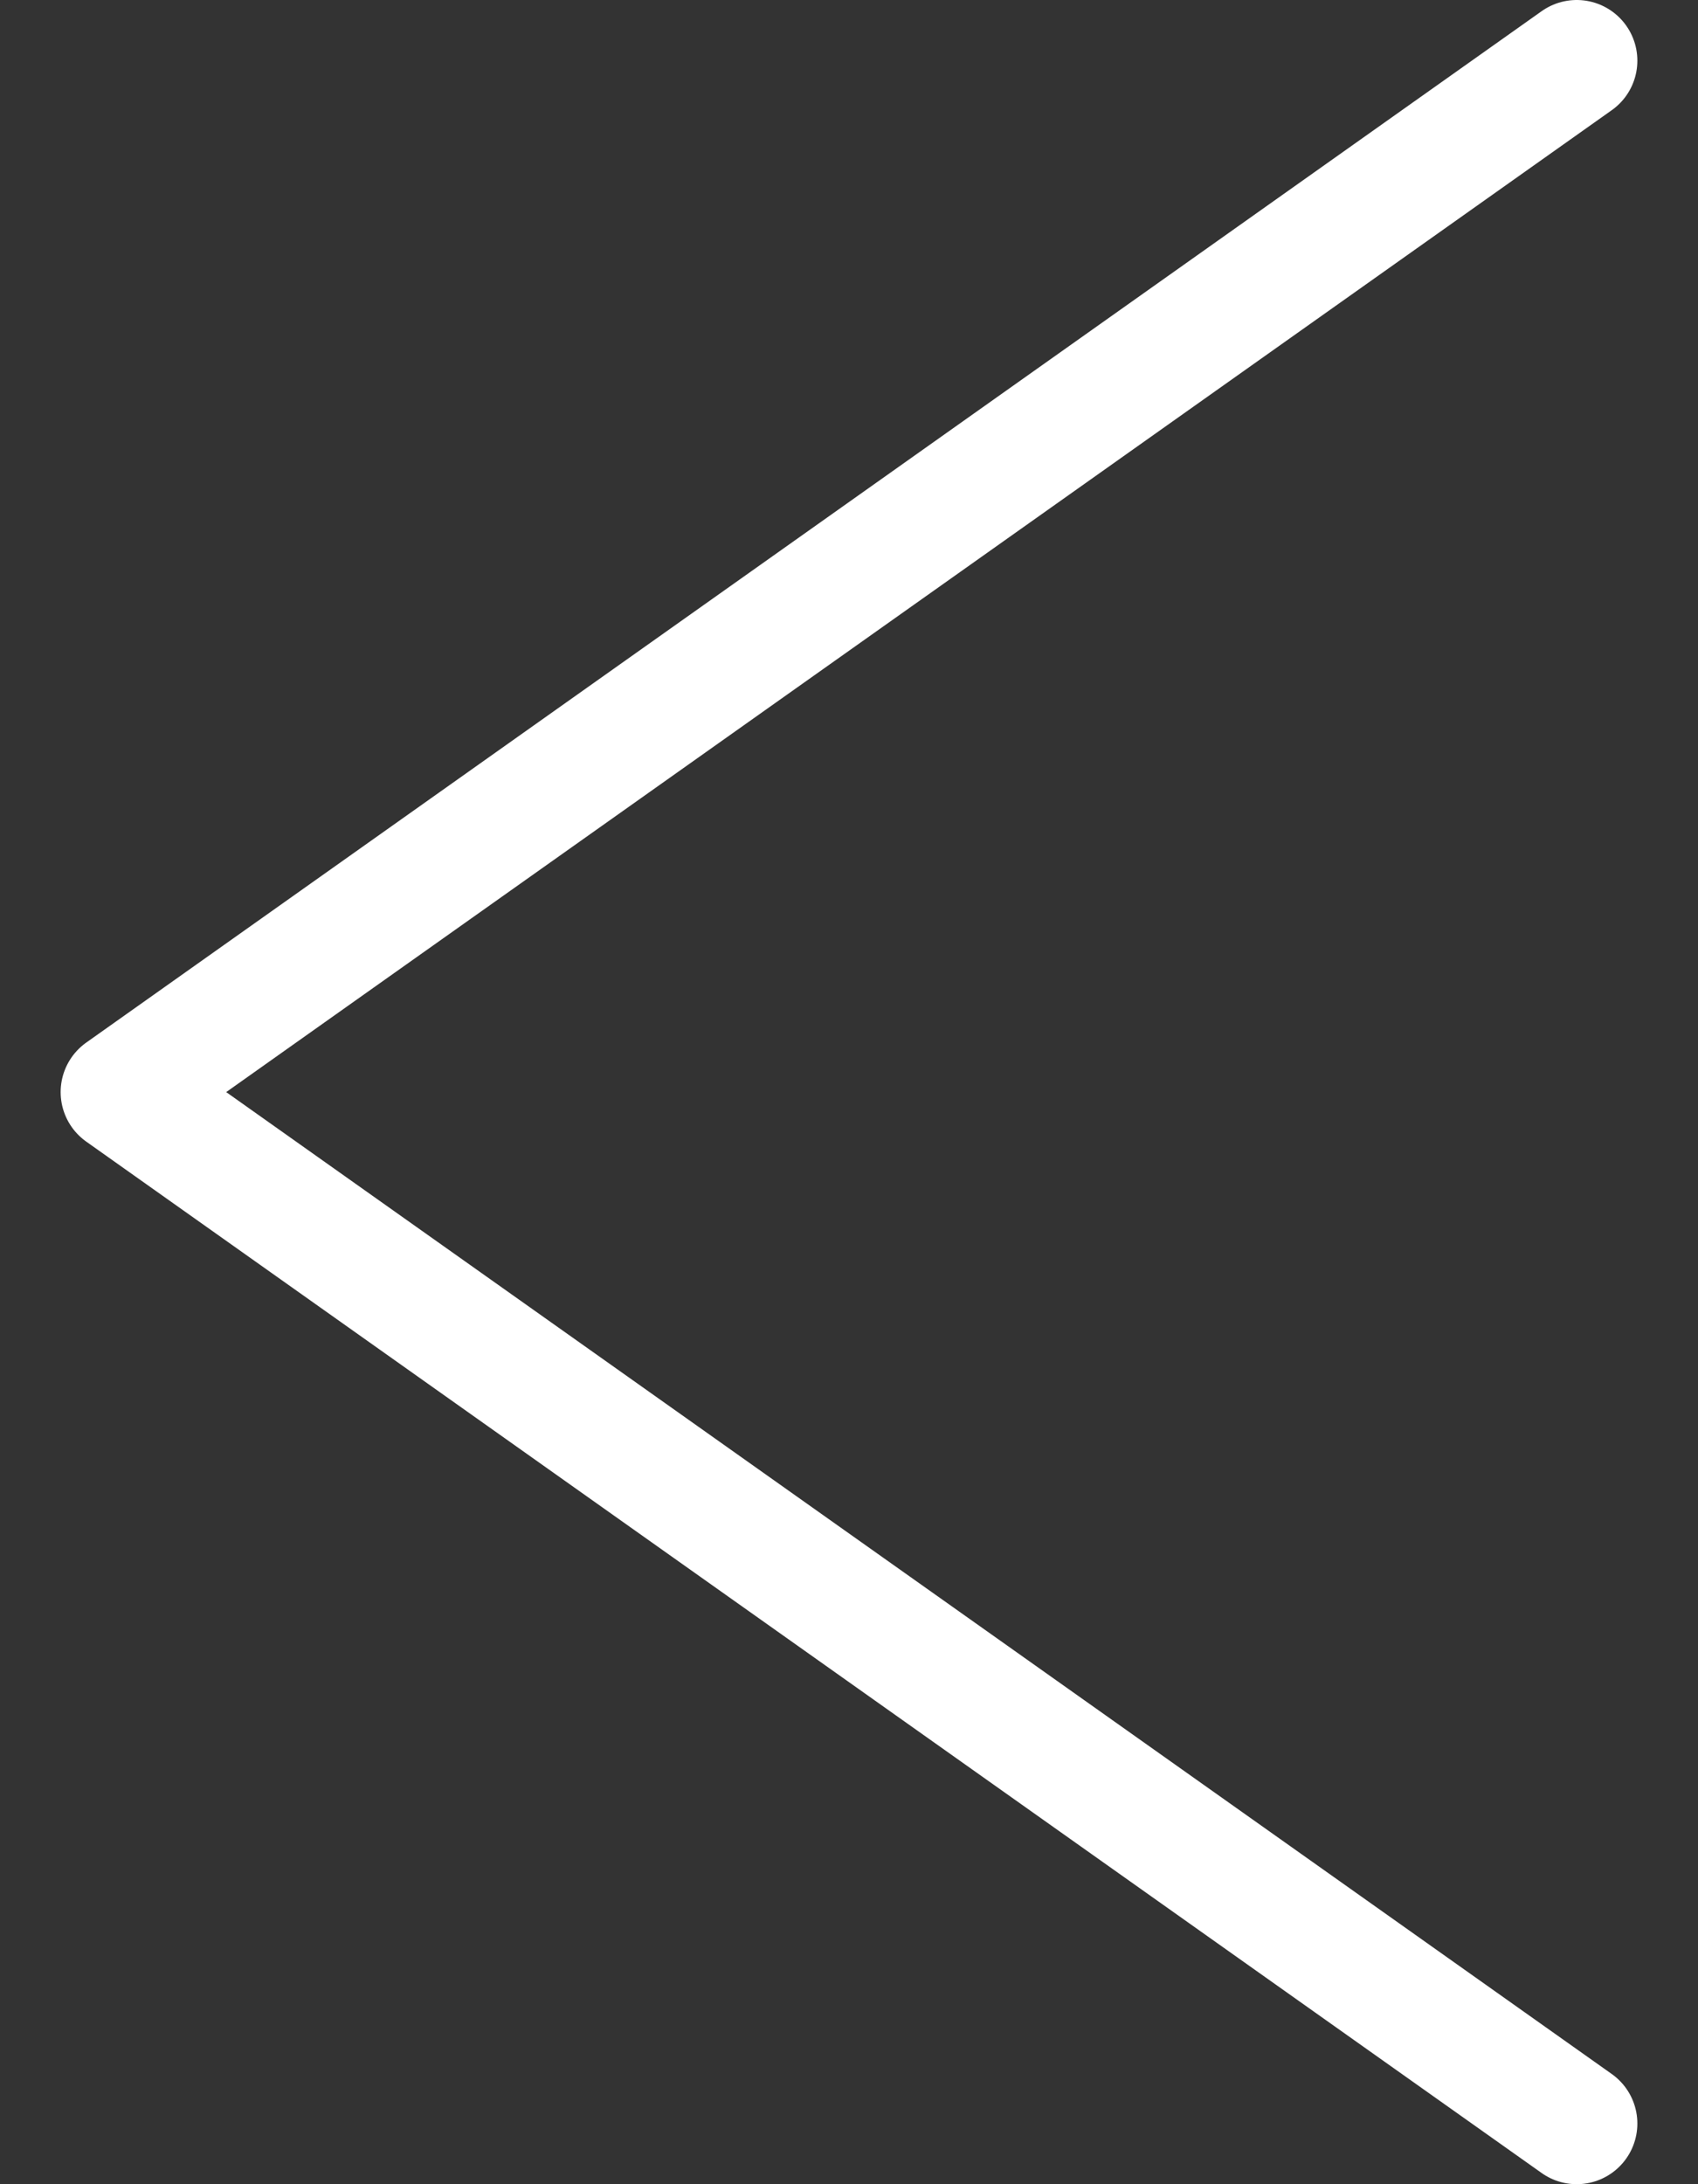 <svg width="14" height="18" viewBox="0 0 14 18" fill="none" xmlns="http://www.w3.org/2000/svg">
<rect x="0" y="0" width="14" height="18" fill="#333333" stroke="none"/>
<path d="M13 0.5L1 9L13 17.5" stroke="white" style="stroke:white;stroke-opacity:1;" stroke-linecap="round" stroke-linejoin="round"/>
</svg>
